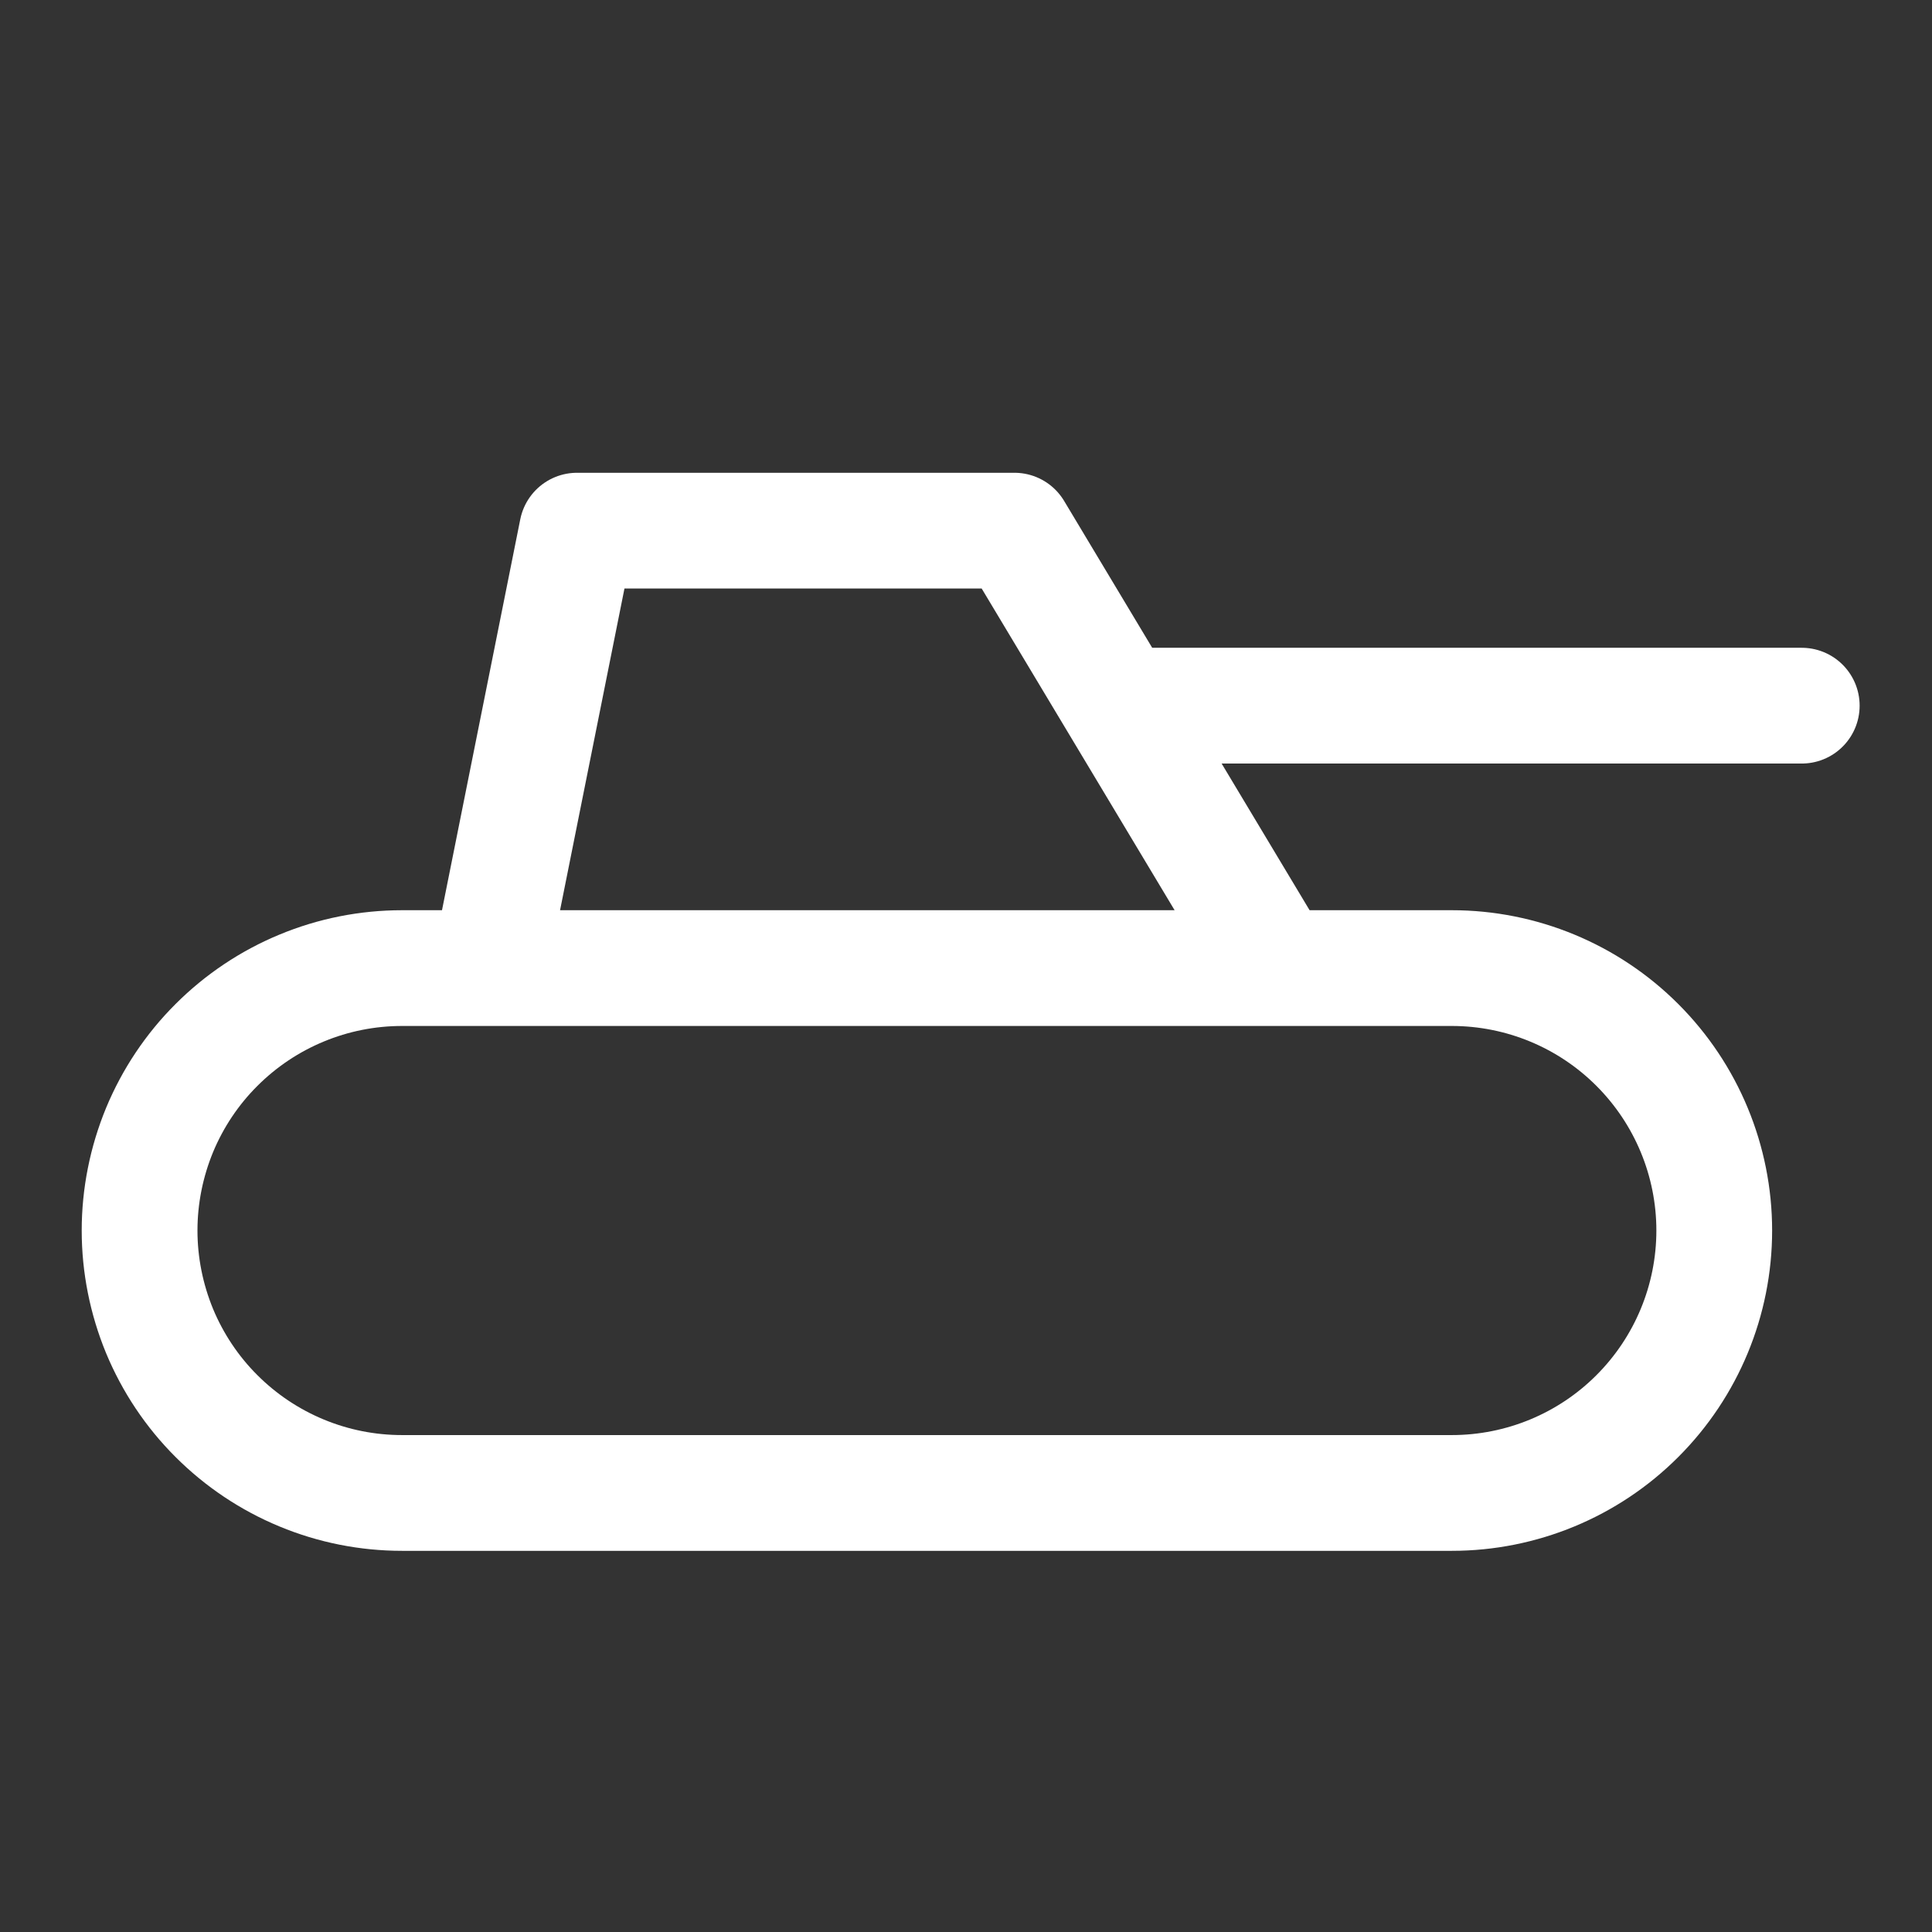 <svg width="24" height="24" viewBox="0 0 24 24" fill="none" xmlns="http://www.w3.org/2000/svg">
<rect x="0" y="0" width="24" height="24" fill="#333333" stroke="none"/>
<g clip-path="url(#clip0_1_84)">
<path d="M6.08 12.026L7.168 6.592H12.602L15.861 12.026M22.382 8.766H13.906M18.035 12.026H4.995C4.566 12.026 4.142 12.11 3.747 12.274C3.351 12.438 2.992 12.678 2.689 12.981C2.386 13.283 2.146 13.643 1.982 14.038C1.819 14.434 1.734 14.858 1.734 15.286C1.734 15.714 1.819 16.138 1.982 16.534C2.146 16.929 2.386 17.289 2.689 17.591C2.992 17.894 3.351 18.134 3.747 18.298C4.142 18.462 4.566 18.546 4.995 18.546H18.035C18.899 18.546 19.729 18.203 20.34 17.591C20.951 16.98 21.295 16.151 21.295 15.286C21.295 14.421 20.951 13.592 20.34 12.981C19.729 12.369 18.899 12.026 18.035 12.026Z" stroke="white" stroke-width="1.438" stroke-linecap="round" stroke-linejoin="round"/>
</g>
<defs>
<clipPath id="clip0_1_84">
<rect width="23" height="23" fill="white" transform="translate(0.34 0.59)"/>
</clipPath>
</defs>
</svg>
